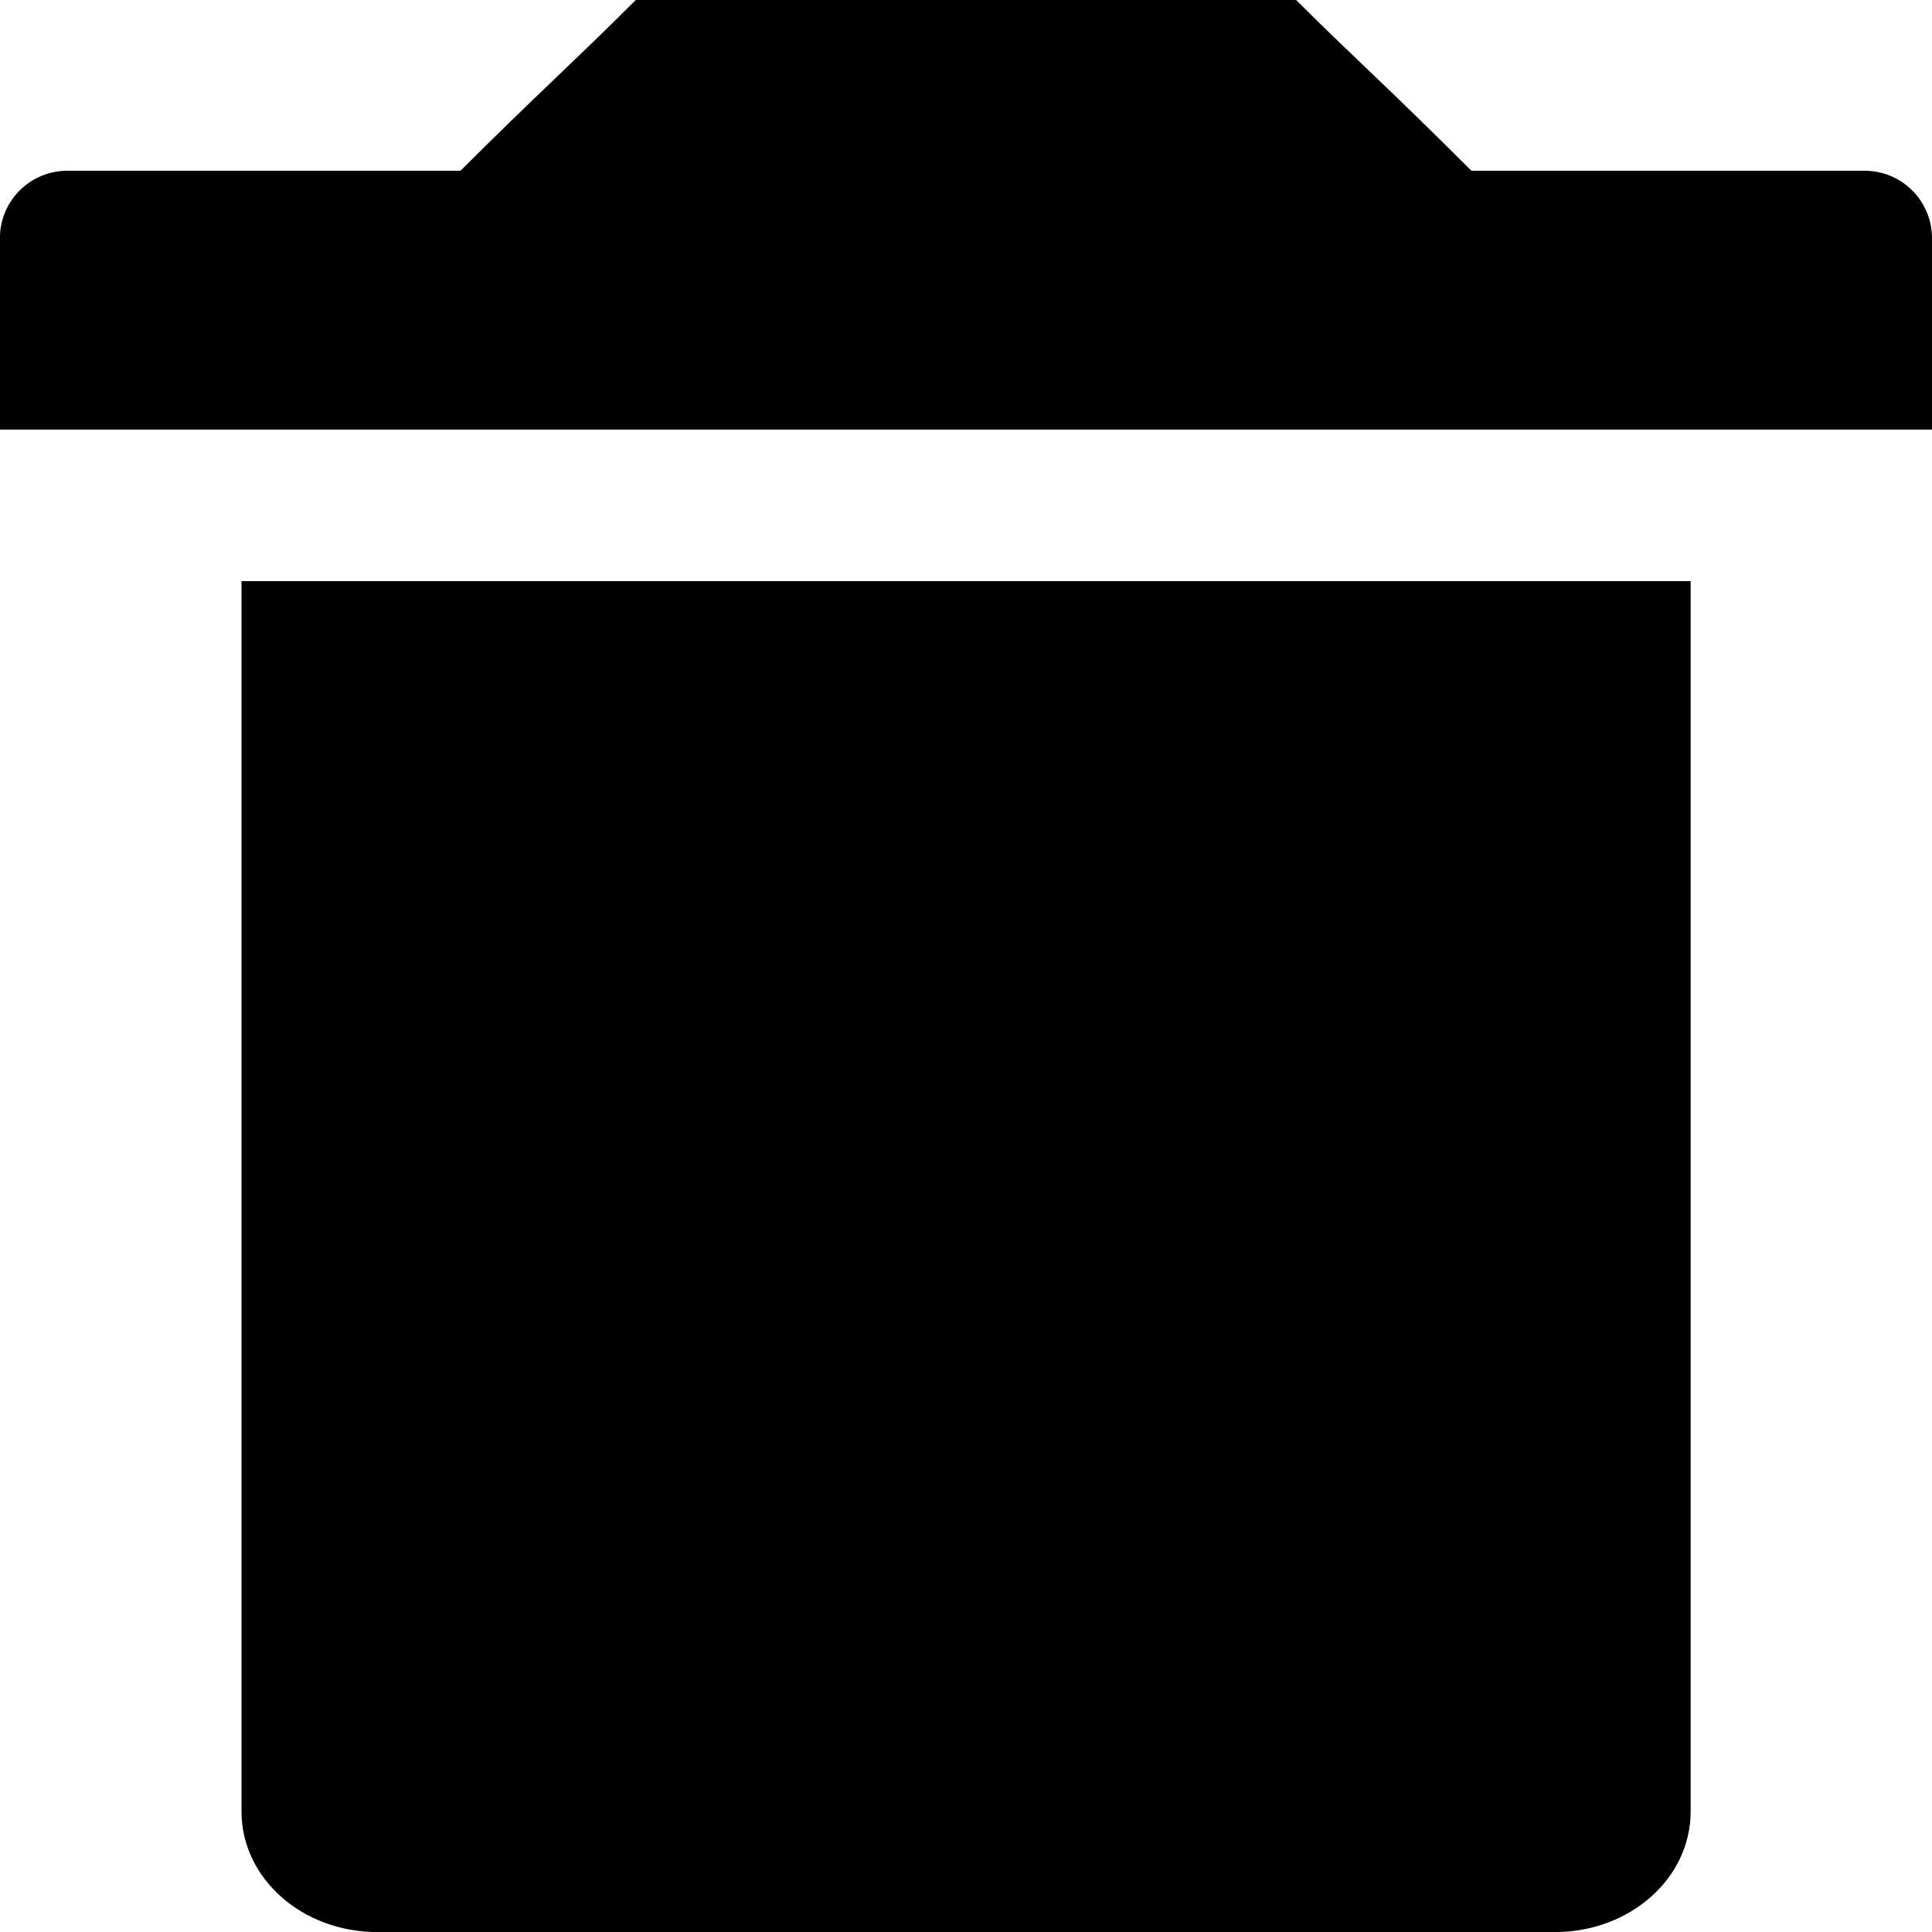 <svg id="Core" version="1.1" viewBox="0 0 23.999 24" xmlns="http://www.w3.org/2000/svg">
    <g transform="translate(.024 -.802)">
        <path id="Shape" d="m7.874 0.802c-0.765 0.764-1.246 1.19-2.178 2.121h-4.883c-0.464 0-0.838 0.375-0.838 0.838v2.377h24v-2.377c0-0.463-0.374-0.838-0.838-0.838h-4.883c-1.107-1.105-1.434-1.379-2.178-2.121zm-4.898 7.219v15.283c0 0.83 0.753 1.498 1.688 1.498h14.625c0.935 0 1.688-0.668 1.688-1.498v-15.283z" style="stroke-dasharray:32.646, 16.323;stroke-dashoffset:26.933;stroke-linejoin:round;stroke-width:4.081"/>
    </g>
</svg>
